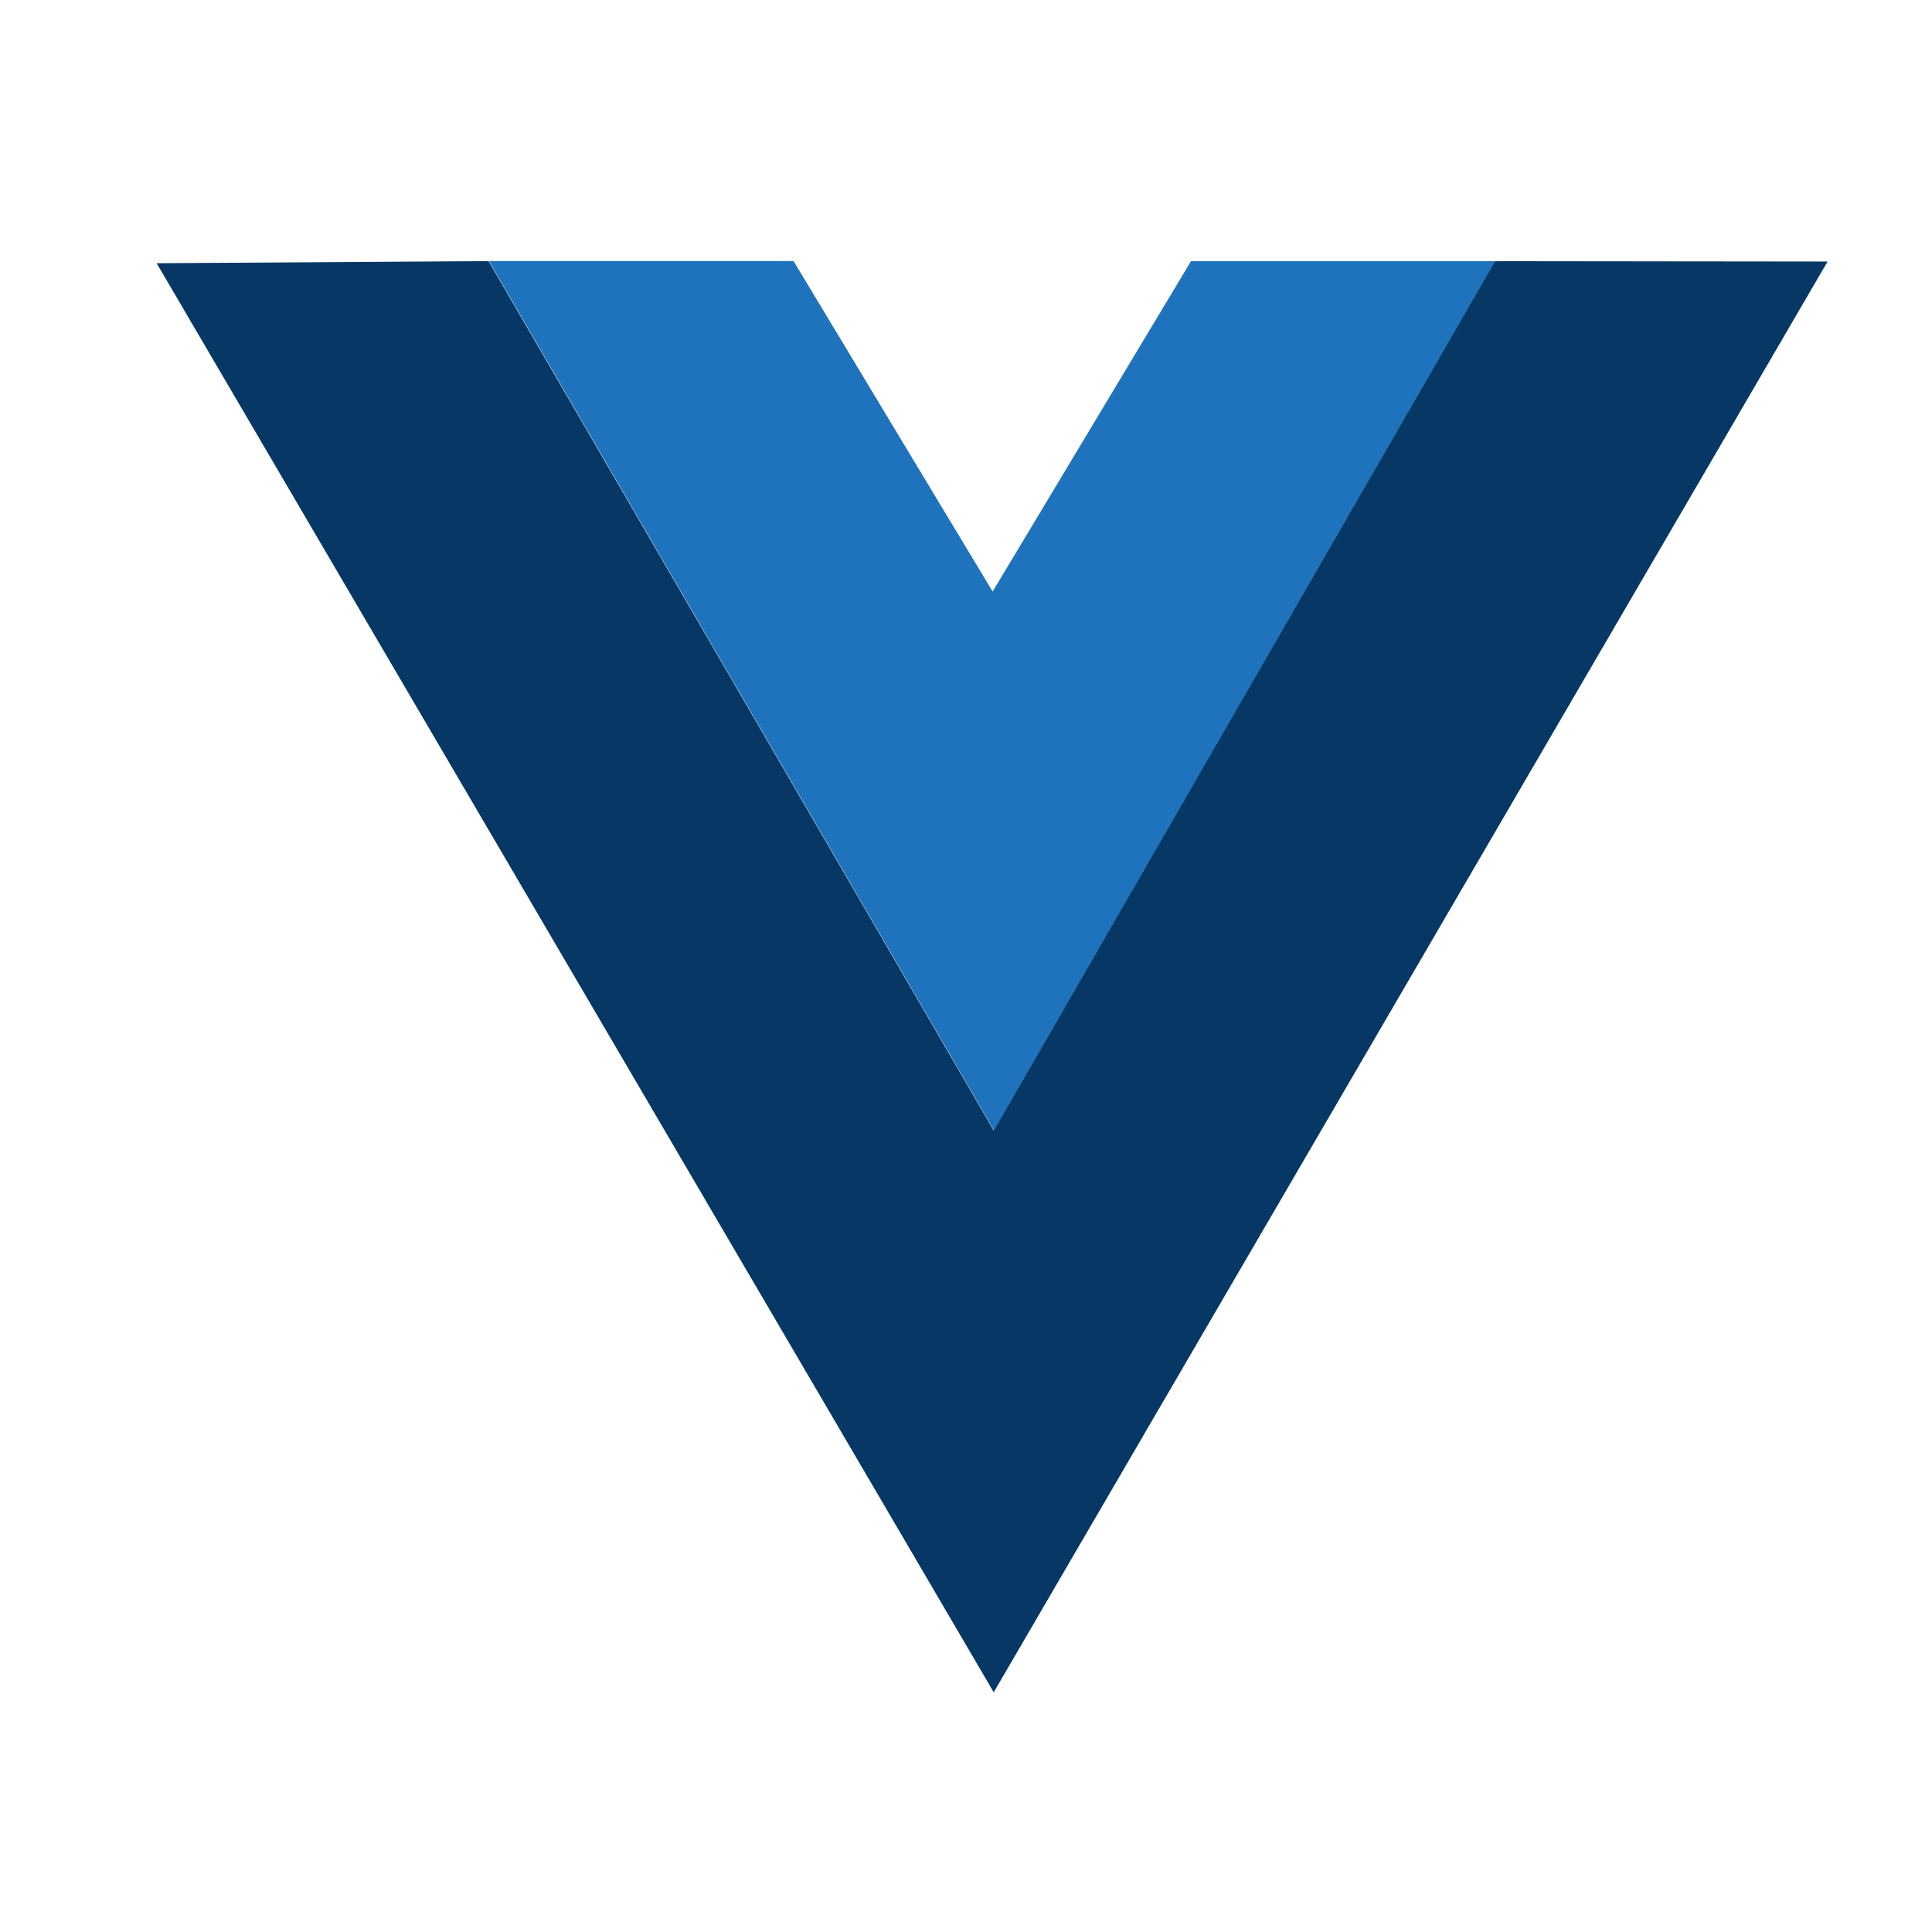 <svg xmlns="http://www.w3.org/2000/svg" width="37" height="37" viewBox="0 0 37 37">
  <g id="icon_iblinfotech_technology_javascript_vue_js" transform="translate(-442 -17)">
    <rect id="Rectangle_848" data-name="Rectangle 848" width="37" height="37" transform="translate(442 17)" fill="none"/>
    <g id="Group_12844" data-name="Group 12844" transform="translate(469.219 -619.394)">
      <path id="Path_5786" data-name="Path 5786" d="M22.3,8.056l5.833,0,3.813,6.33,3.8-6.329,5.828,0-9.6,16.651Z" transform="translate(-40.155 633.337)" fill="#1e73bc"/>
      <path id="Path_5787" data-name="Path 5787" d="M.781,8.1,7.138,8.06l9.675,16.651,9.6-16.65,6.368.007-15.969,27.4Z" transform="translate(-25 633.335)" fill="#073865"/>
    </g>
  </g>
</svg>
